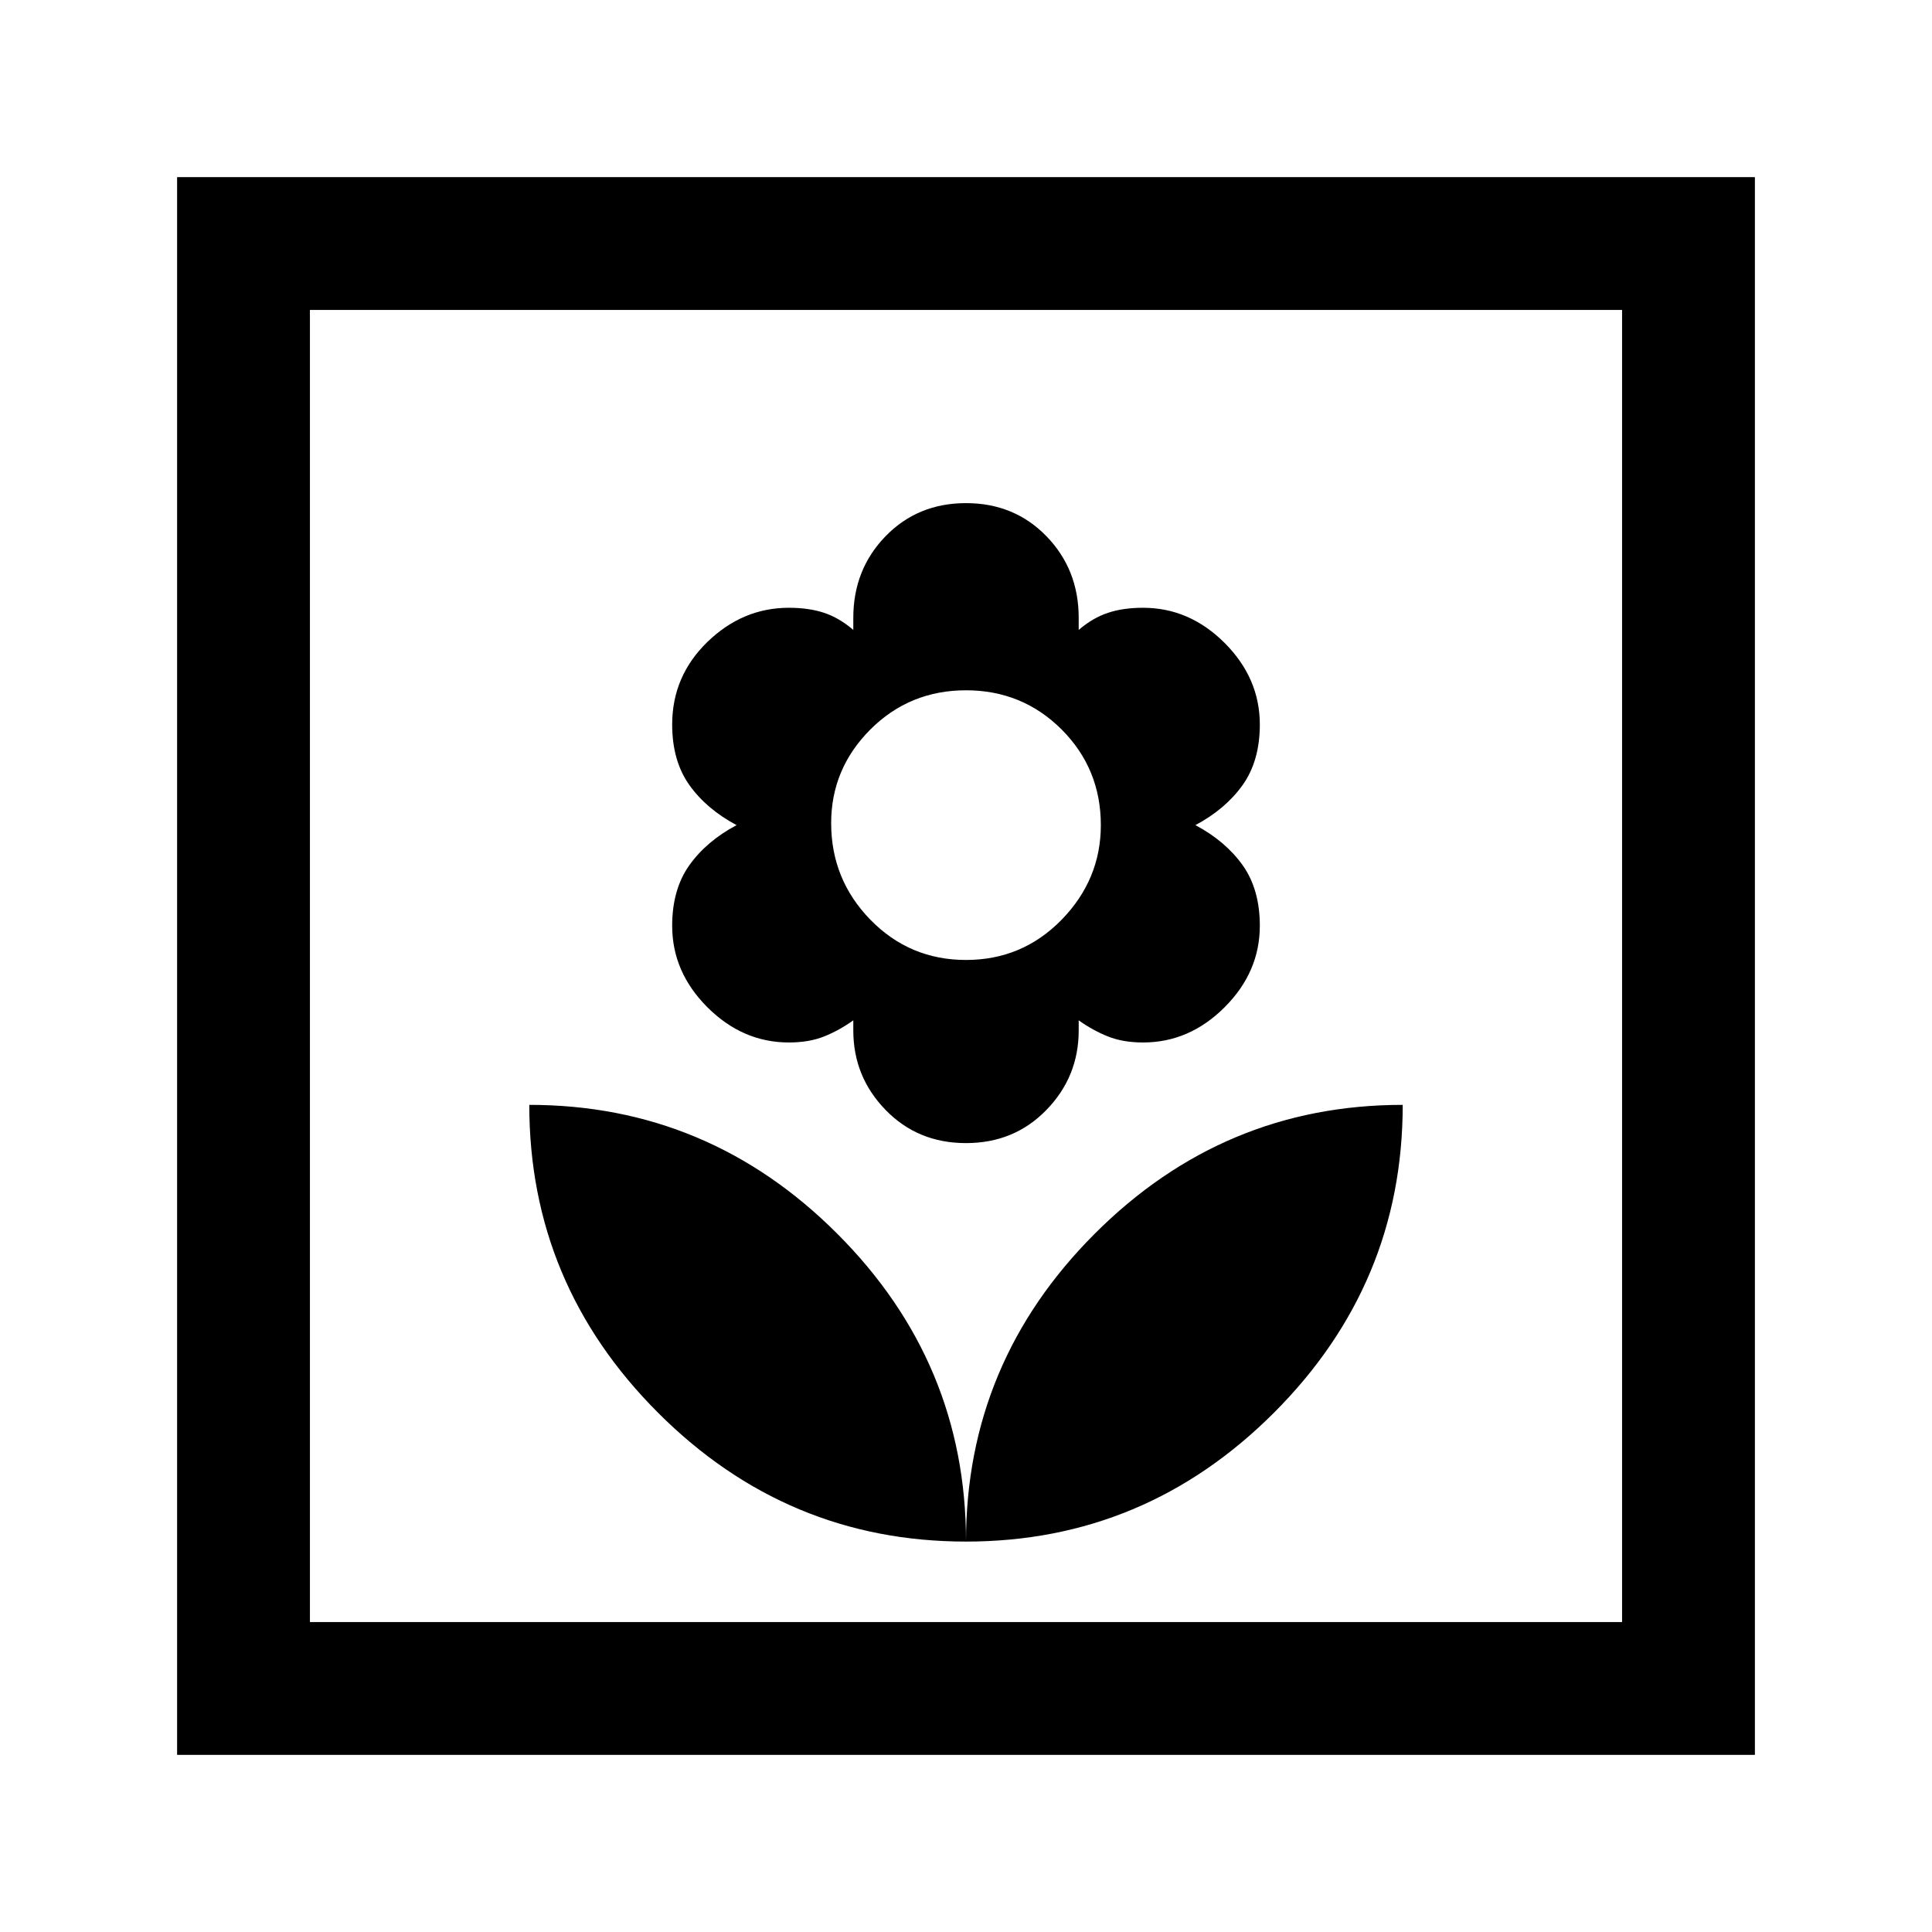 <svg xmlns="http://www.w3.org/2000/svg" height="24" width="24"><path d="M12 19.15Q14.225 19.15 15.825 17.55Q17.425 15.95 17.425 13.725Q15.2 13.725 13.6 15.325Q12 16.925 12 19.15ZM12 19.15Q12 16.925 10.4 15.325Q8.8 13.725 6.575 13.725Q6.575 15.95 8.175 17.55Q9.775 19.15 12 19.15ZM12 14.2Q12.6 14.2 13 13.787Q13.4 13.375 13.4 12.8V12.675Q13.575 12.8 13.763 12.875Q13.95 12.95 14.2 12.95Q14.775 12.95 15.213 12.512Q15.65 12.075 15.65 11.5Q15.65 11.05 15.438 10.75Q15.225 10.45 14.85 10.25Q15.225 10.05 15.438 9.75Q15.65 9.45 15.65 9Q15.65 8.425 15.213 7.987Q14.775 7.55 14.2 7.55Q13.95 7.55 13.763 7.613Q13.575 7.675 13.4 7.825V7.675Q13.4 7.075 13 6.662Q12.6 6.25 12 6.25Q11.4 6.25 11 6.662Q10.6 7.075 10.6 7.675V7.825Q10.425 7.675 10.238 7.613Q10.05 7.55 9.8 7.55Q9.225 7.55 8.787 7.975Q8.35 8.4 8.35 9Q8.35 9.45 8.562 9.75Q8.775 10.05 9.15 10.25Q8.775 10.45 8.562 10.75Q8.35 11.05 8.35 11.5Q8.35 12.075 8.787 12.512Q9.225 12.95 9.8 12.95Q10.05 12.95 10.238 12.875Q10.425 12.8 10.6 12.675V12.8Q10.6 13.375 11 13.787Q11.4 14.2 12 14.2ZM12 11.925Q11.3 11.925 10.812 11.425Q10.325 10.925 10.325 10.225Q10.325 9.55 10.812 9.062Q11.3 8.575 12 8.575Q12.7 8.575 13.188 9.062Q13.675 9.55 13.675 10.25Q13.675 10.925 13.188 11.425Q12.7 11.925 12 11.925ZM2.2 21.8V2.2H21.8V21.8ZM3.85 20.15H20.15V3.85H3.85ZM3.85 20.15V3.85V20.15Z"/></svg>